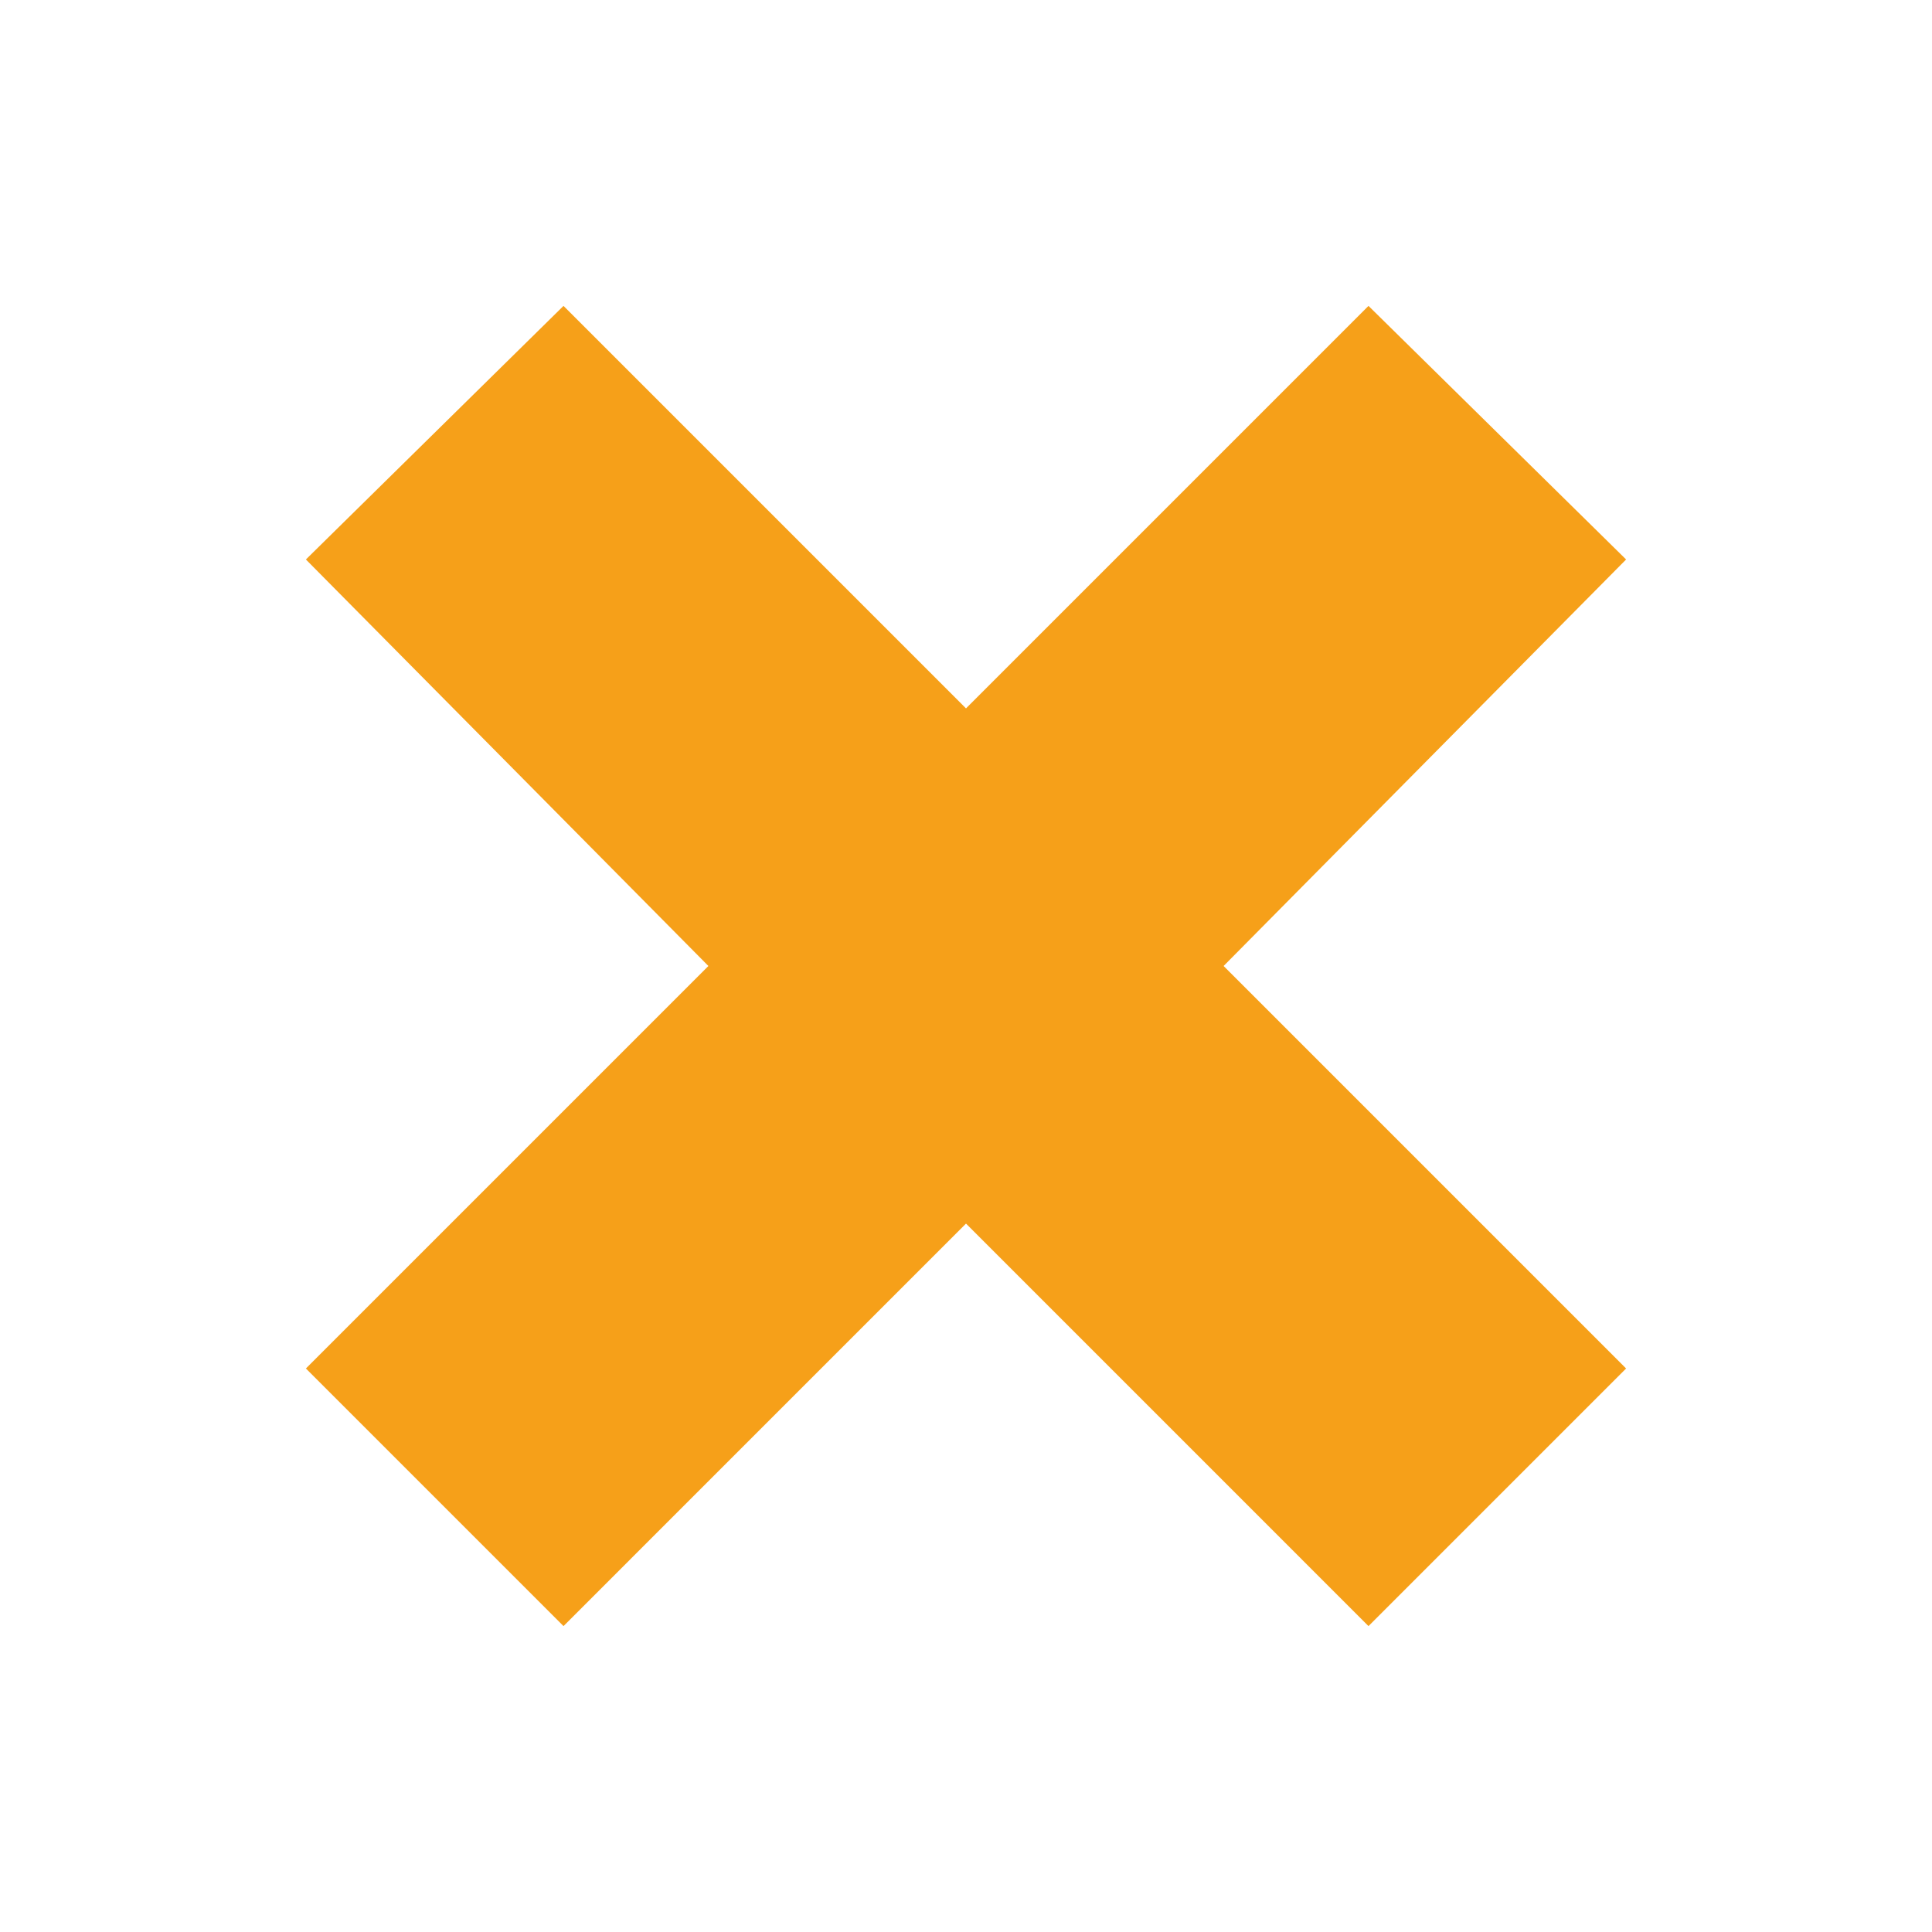 <?xml version="1.0" encoding="utf-8"?>
<!-- Generator: Adobe Illustrator 22.0.1, SVG Export Plug-In . SVG Version: 6.00 Build 0)  -->
<svg version="1.1" id="Calque_2_1_" xmlns="http://www.w3.org/2000/svg" xmlns:xlink="http://www.w3.org/1999/xlink" x="0px"
	 y="0px" viewBox="0 0 48 48" style="enable-background:new 0 0 48 48;" xml:space="preserve">
<style type="text/css">
	.st0{fill:#F6A019;}
	.st1{fill:none;}
</style>
<g>
	<g>
		<polygon class="st0" points="30.4,24 40.4,34 34,40.4 24,30.4 14,40.4 7.6,34 17.6,24 7.6,13.9 14,7.6 24,17.6 34,7.6 40.4,13.9 
					"/>
	</g>
</g>
</svg>
